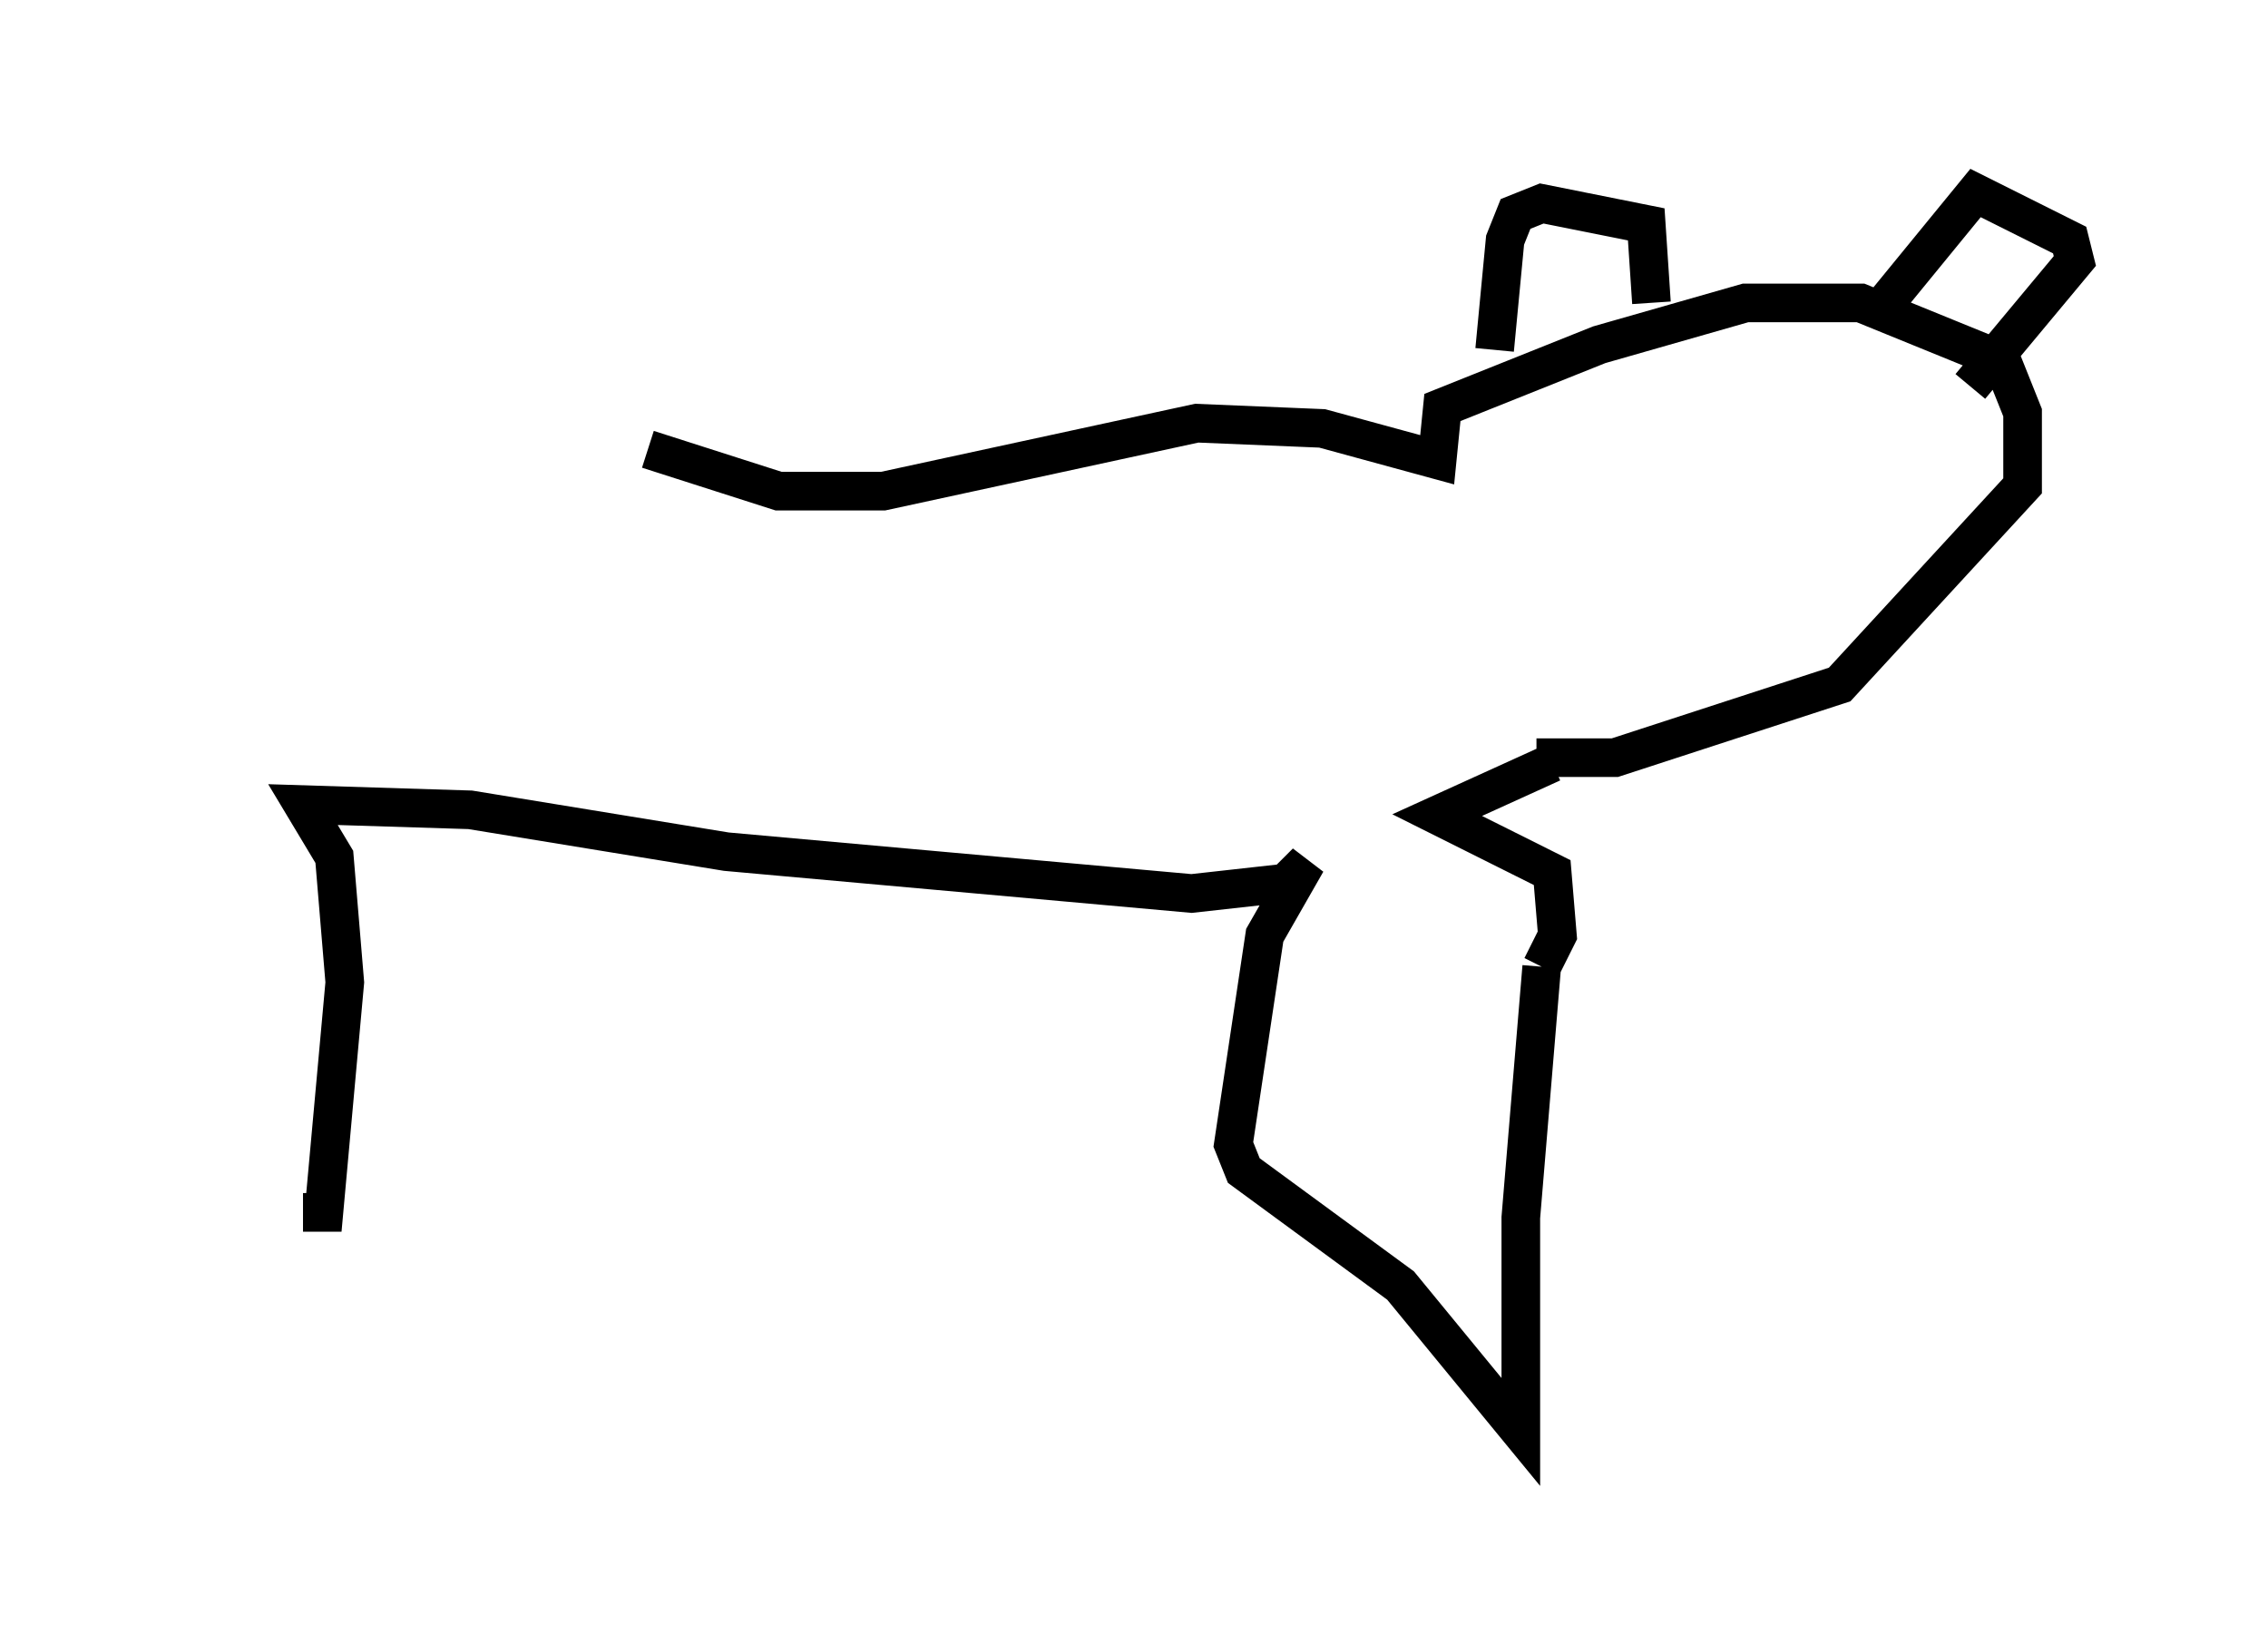 <?xml version="1.0" encoding="utf-8" ?>
<svg baseProfile="full" height="42.07" version="1.1" width="58.714" xmlns="http://www.w3.org/2000/svg" xmlns:ev="http://www.w3.org/2001/xml-events" xmlns:xlink="http://www.w3.org/1999/xlink"><defs /><rect fill="white" height="42.07" width="58.714" x="0" y="0" /><path d="M5, 11.089 m11.773, 0.541 l3.383, 1.083 2.706, 0.0 l8.119, -1.759 3.248, 0.135 l2.977, 0.812 0.135, -1.353 l4.059, -1.624 3.789, -1.083 l2.977, 0.0 3.654, 1.488 l0.541, 1.353 0.0, 1.894 l-4.736, 5.142 -5.819, 1.894 l-2.03, 0.0 m-1.083, -10.555 l0.271, -2.842 0.271, -0.677 l0.677, -0.271 2.706, 0.541 l0.135, 2.03 m5.954, 0.135 l2.436, -2.977 2.436, 1.218 l0.135, 0.541 -2.706, 3.248 m-10.825, 9.743 l-2.977, 1.353 2.977, 1.488 l0.135, 1.624 -0.406, 0.812 m0.0, 0.0 l-0.541, 6.495 0.0, 5.548 l-3.112, -3.789 -4.059, -2.977 l-0.271, -0.677 0.812, -5.413 l1.083, -1.894 -0.541, 0.541 l-2.436, 0.271 -12.043, -1.083 l-6.631, -1.083 -4.33, -0.135 l0.812, 1.353 0.271, 3.248 l-0.541, 5.954 -0.541, 0.0 " fill="none" stroke="black" stroke-width="1" /></svg>